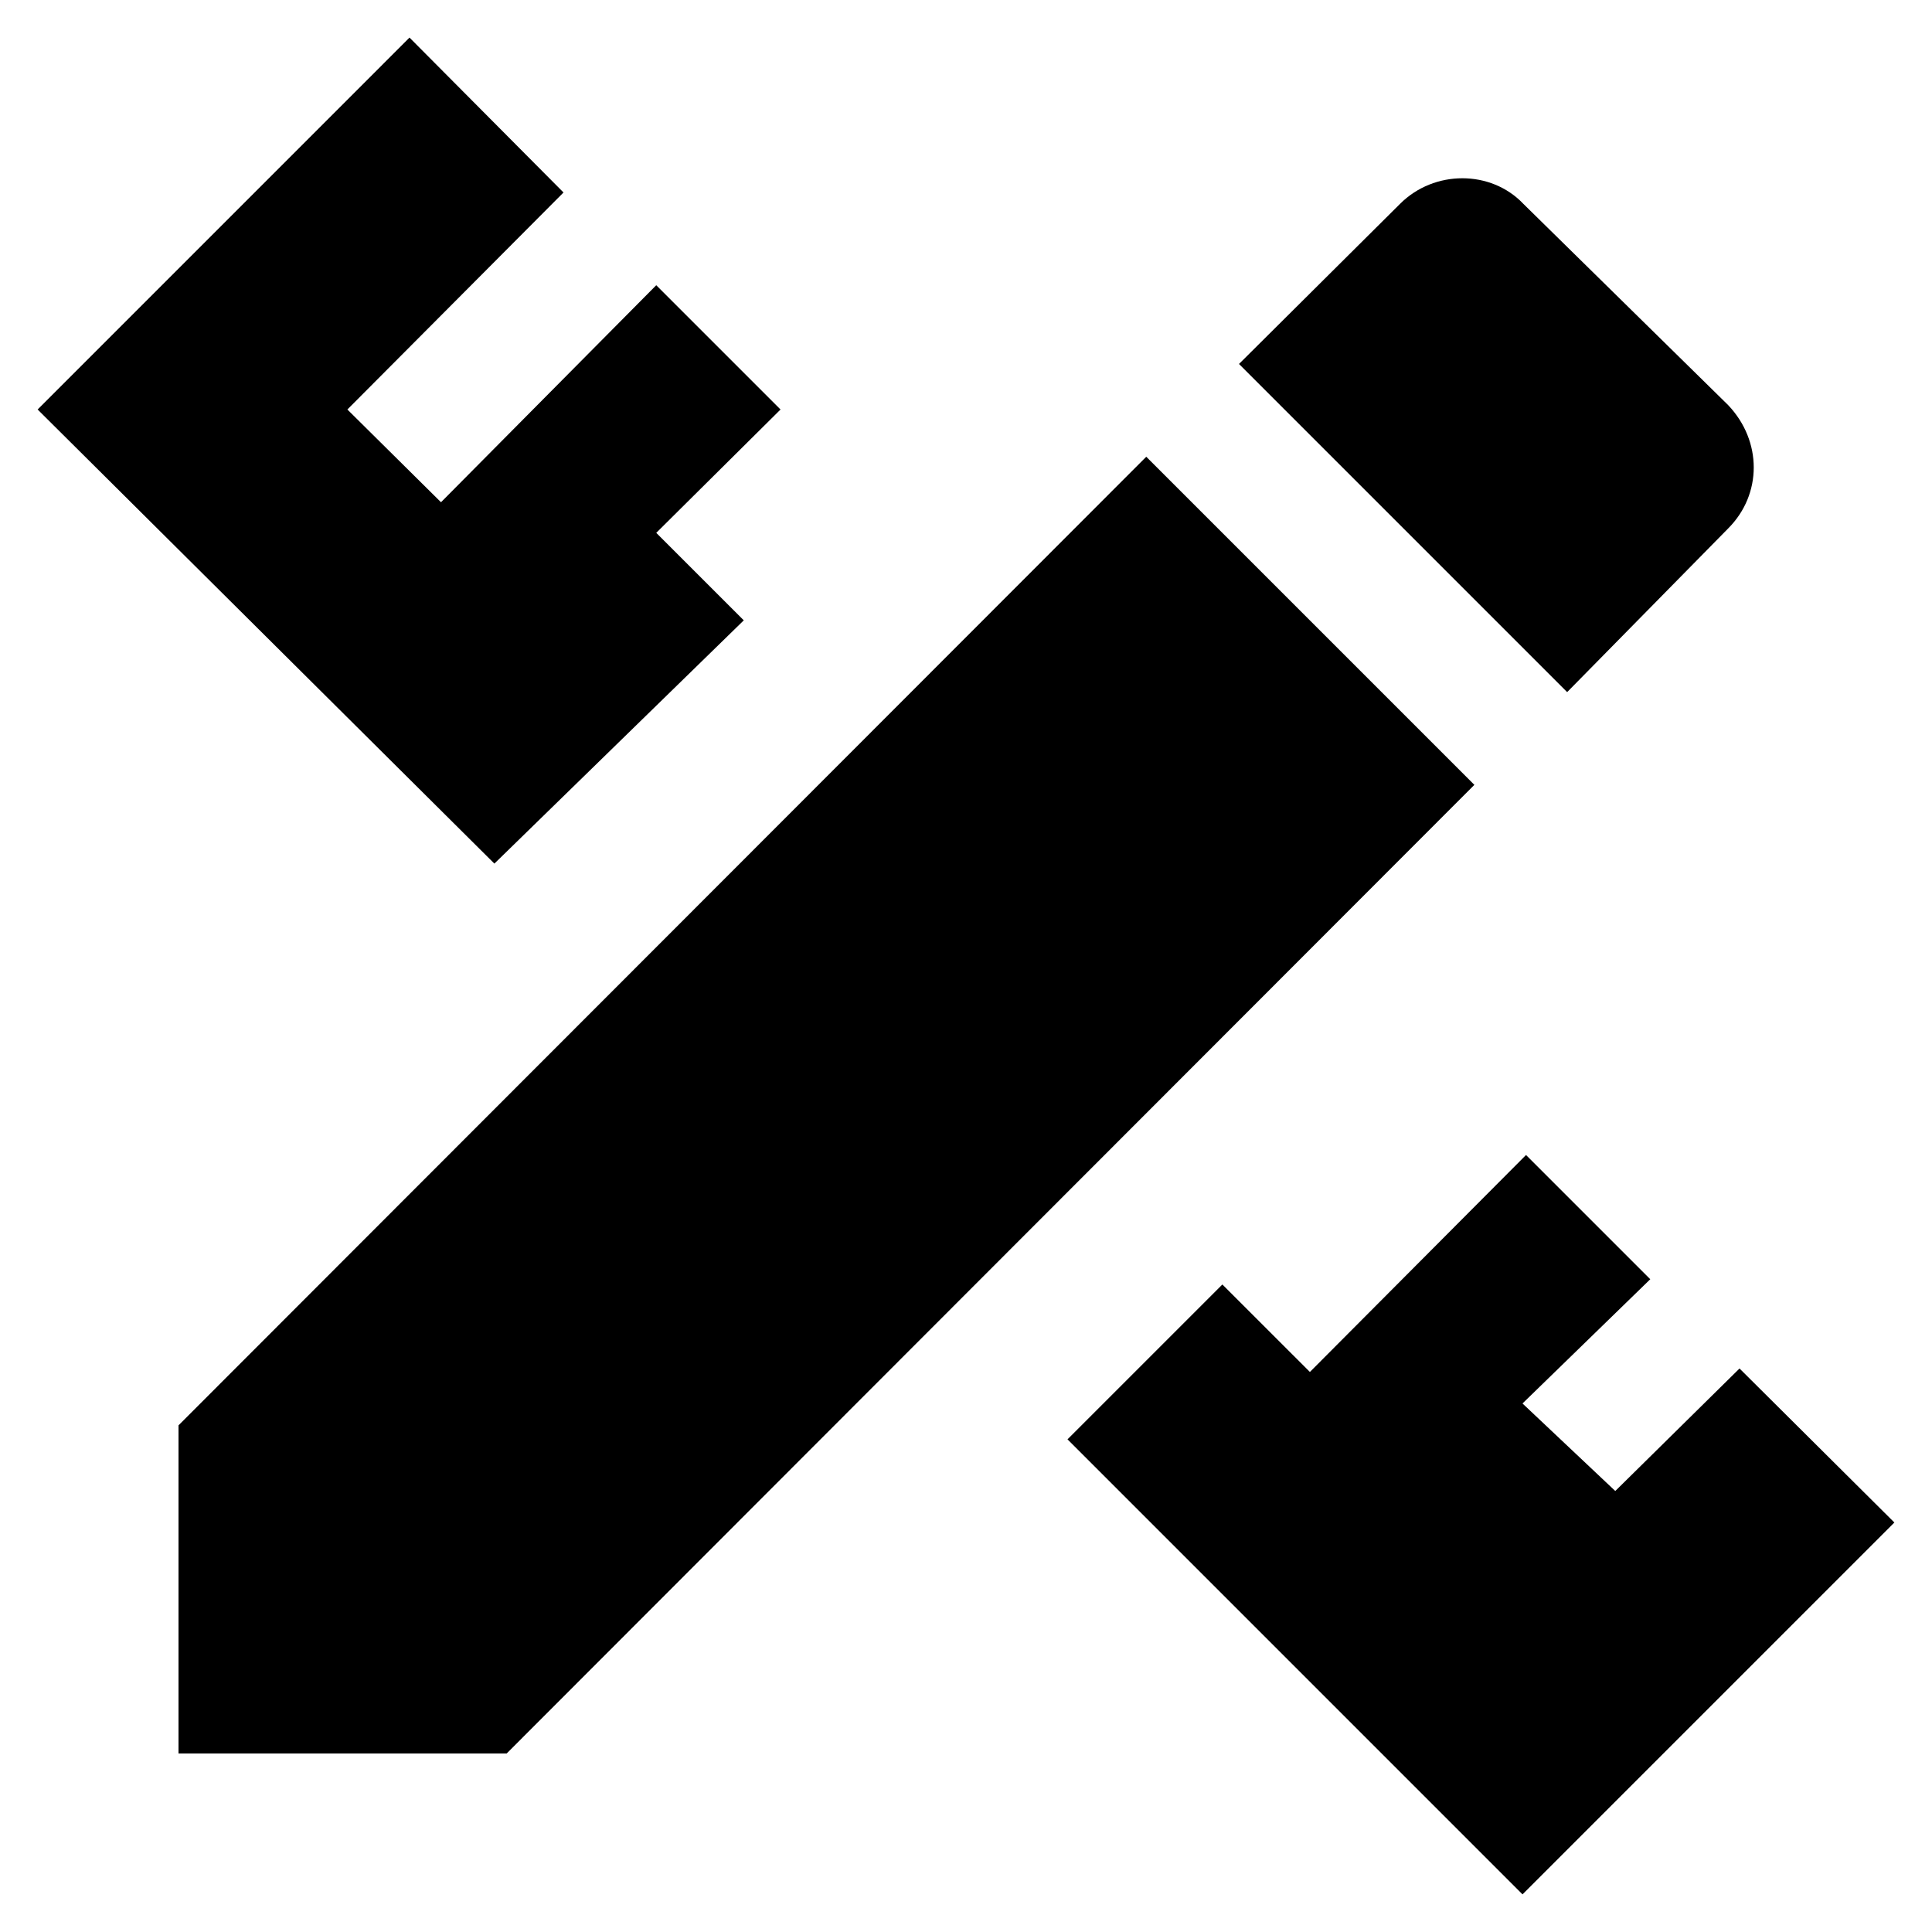 <svg width="46" height="46" viewBox="0 0 46 46" fill="none" xmlns="http://www.w3.org/2000/svg">
<path d="M4.25 33.937V41.75H12.063L35.104 18.687L27.292 10.875L4.25 33.937ZM45.104 36.25L36.25 45.104L25.417 34.27L29.104 30.583L31.188 32.666L36.334 27.5L39.292 30.458L36.25 33.416L38.459 35.5L41.417 32.583L45.104 36.25ZM11.771 20.562L0.896 9.75L9.75 0.895L13.417 4.583L8.271 9.75L10.5 11.958L15.625 6.791L18.584 9.75L15.625 12.687L17.709 14.77L11.771 20.562ZM41.146 12.583C41.959 11.77 41.959 10.5 41.146 9.645L36.271 4.854C35.5 4.041 34.146 4.041 33.334 4.854L29.5 8.666L37.313 16.479L41.146 12.583Z" fill="#000000"/>
</svg>
